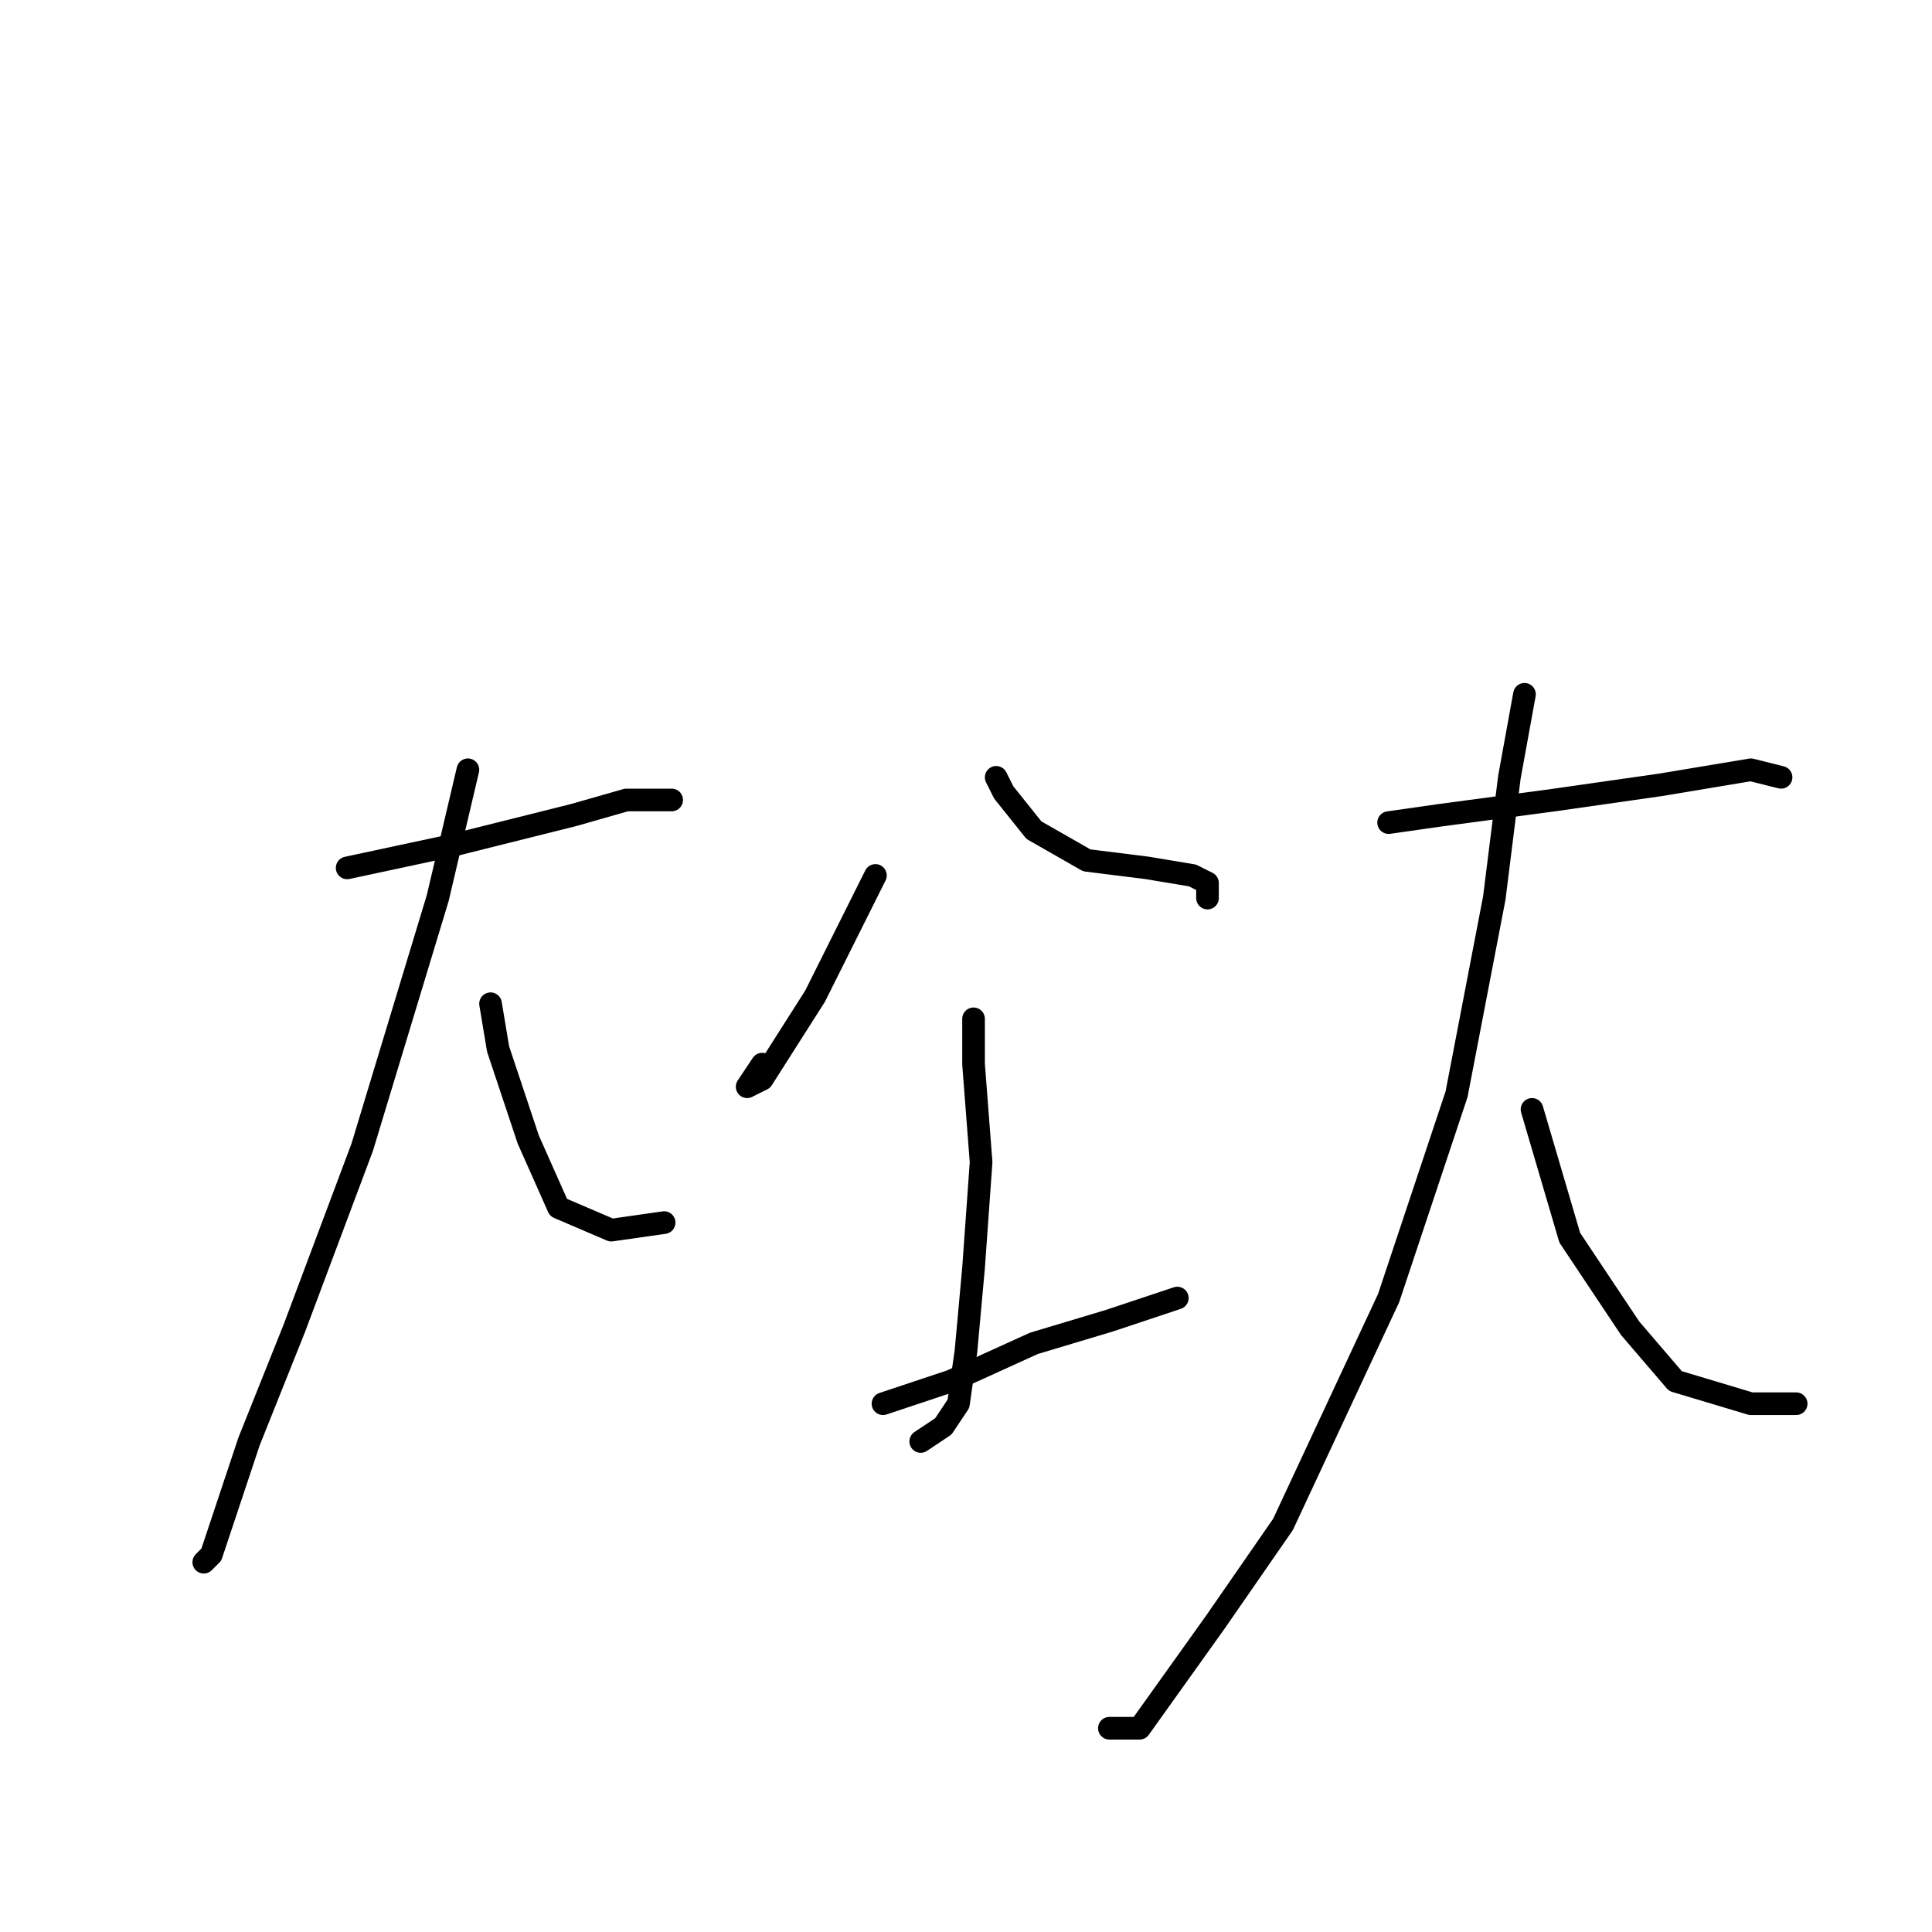 <?xml version="1.0" standalone="no"?>
    <svg width="256" height="256" xmlns="http://www.w3.org/2000/svg" version="1.1">
    <polyline stroke="black" stroke-width="3" stroke-linecap="round" fill="transparent" stroke-linejoin="round" points="46 115 60 112 76 108 83 106 88 106 89 106 89 106 " />
        <polyline stroke="black" stroke-width="3" stroke-linecap="round" fill="transparent" stroke-linejoin="round" points="62 102 58 119 48 152 39 176 33 191 28 206 27 207 27 207 " />
        <polyline stroke="black" stroke-width="3" stroke-linecap="round" fill="transparent" stroke-linejoin="round" points="65 133 66 139 70 151 74 160 81 163 88 162 88 162 " />
        <polyline stroke="black" stroke-width="3" stroke-linecap="round" fill="transparent" stroke-linejoin="round" points="116 116 108 132 101 143 99 144 101 141 101 141 " />
        <polyline stroke="black" stroke-width="3" stroke-linecap="round" fill="transparent" stroke-linejoin="round" points="132 103 133 105 137 110 144 114 152 115 158 116 160 117 160 119 160 119 " />
        <polyline stroke="black" stroke-width="3" stroke-linecap="round" fill="transparent" stroke-linejoin="round" points="129 135 129 141 130 154 129 168 128 179 127 186 125 189 122 191 122 191 " />
        <polyline stroke="black" stroke-width="3" stroke-linecap="round" fill="transparent" stroke-linejoin="round" points="117 186 126 183 137 178 147 175 153 173 156 172 156 172 " />
        <polyline stroke="black" stroke-width="3" stroke-linecap="round" fill="transparent" stroke-linejoin="round" points="184 109 191 108 206 106 220 104 232 102 236 103 236 103 " />
        <polyline stroke="black" stroke-width="3" stroke-linecap="round" fill="transparent" stroke-linejoin="round" points="202 92 200 103 198 119 193 145 184 172 170 202 161 215 151 229 147 229 147 229 " />
        <polyline stroke="black" stroke-width="3" stroke-linecap="round" fill="transparent" stroke-linejoin="round" points="203 147 208 164 216 176 222 183 232 186 238 186 238 186 " />
        </svg>